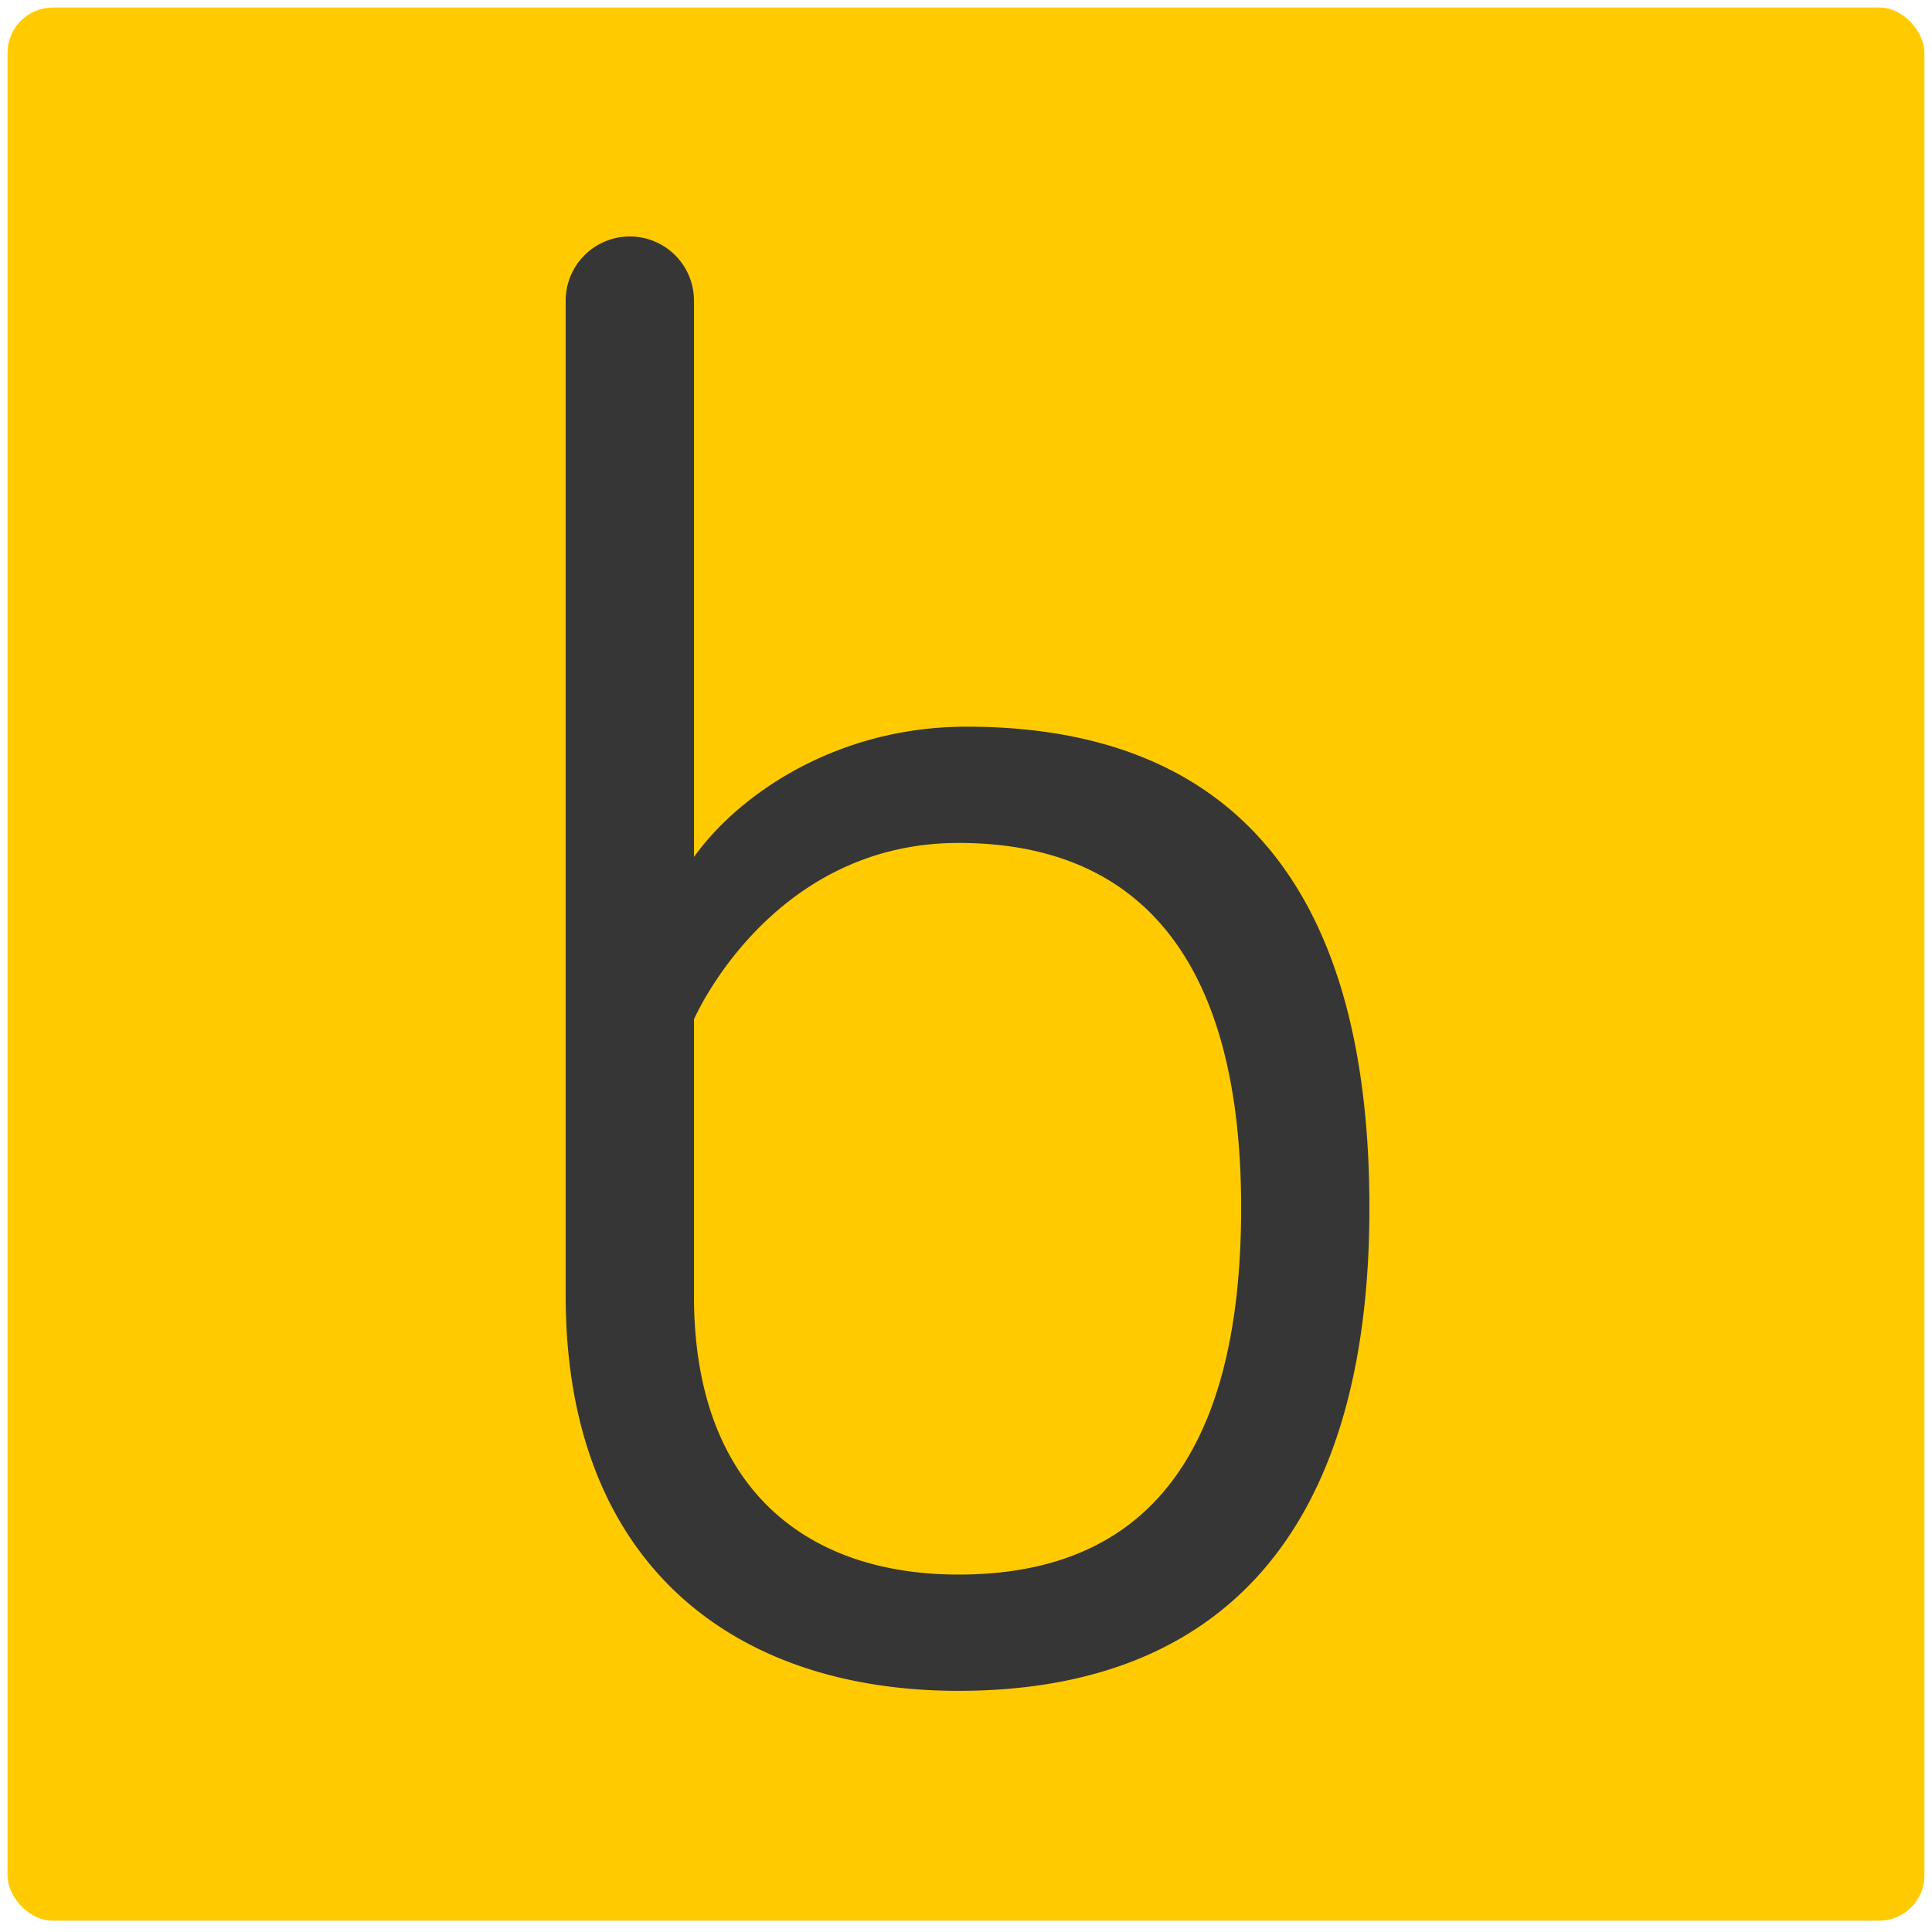 <svg xmlns="http://www.w3.org/2000/svg" width="512" height="512" viewBox="0 0 512 512">
<defs>
    <style>
      .cls-1 {
        fill: #ffca00;
      }

      .cls-2 {
        fill: #363636;
        fill-rule: evenodd;
      }
    </style>
  </defs>
  <rect id="Rounded_Rectangle_1" data-name="Rounded Rectangle 1" class="cls-1" x="2" y="2" width="508" height="507" rx="12" ry="12"/>
  <path id="b" class="cls-2" d="M183.908,270.133s20.184-46.746,70.113-46.746c48.336,0,74.894,31.341,74.894,96.68,0,66.4-26.027,97.211-74.894,97.211-40.9,0-70.113-23.373-70.113-73.838V270.133Zm72.238-77.556c-33.994,0-60.021,17.53-72.238,34.528V79.961a17,17,0,1,0-33.995,0V343.44c0,70.119,43.556,104.648,104.108,104.648,68.52,0,108.889-40.9,108.889-128.021S324.666,192.577,256.146,192.577Z"/>
</svg>
